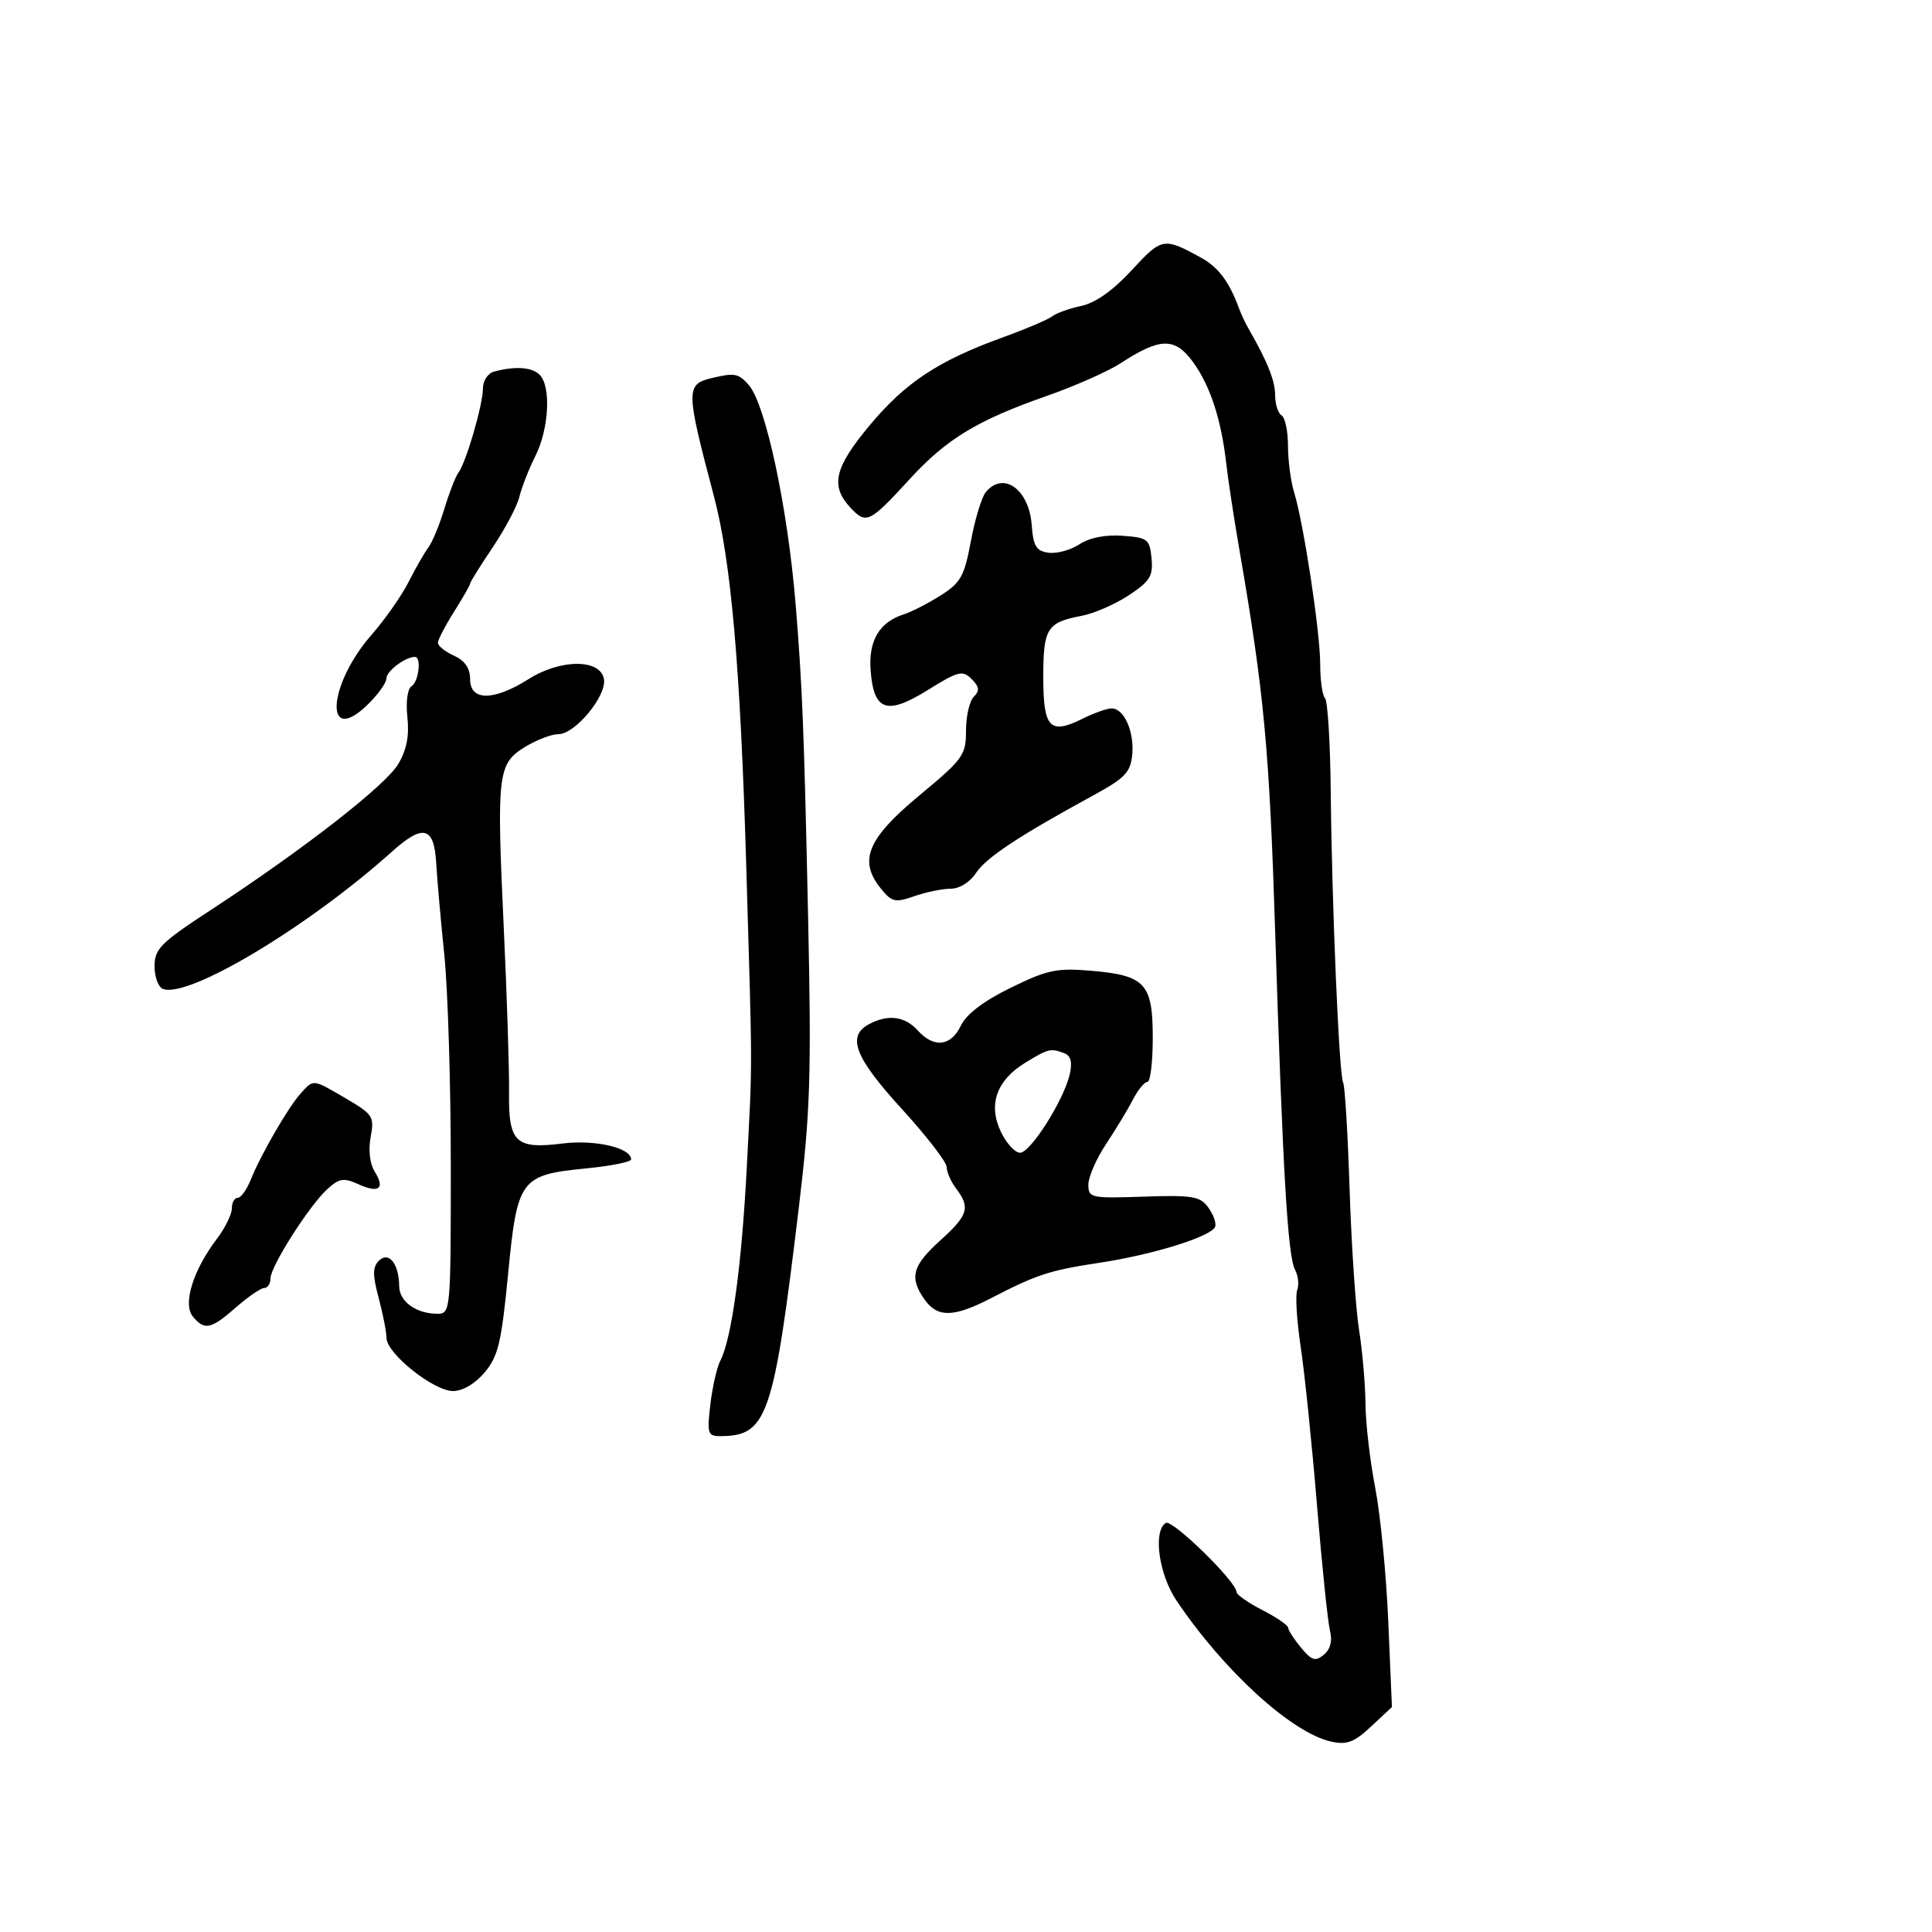 <svg xmlns="http://www.w3.org/2000/svg" width="300" height="300" viewBox="0 0 300 300" version="1.1">
	<path d="M 175.735 41.954 C 172.827 45.111, 170.118 47.028, 167.896 47.504 C 166.028 47.904, 164.004 48.629, 163.398 49.115 C 162.792 49.601, 159.293 51.088, 155.622 52.420 C 145.667 56.031, 140.555 59.420, 135.003 66.092 C 129.549 72.646, 128.903 75.445, 132.060 78.834 C 134.502 81.455, 135.020 81.204, 141.279 74.372 C 146.968 68.163, 151.757 65.257, 162.500 61.496 C 166.900 59.956, 172.075 57.666, 174 56.409 C 180.120 52.410, 182.425 52.361, 185.216 56.170 C 187.906 59.842, 189.642 65.129, 190.414 72 C 190.692 74.475, 191.620 80.550, 192.475 85.500 C 196.284 107.537, 197.105 116.300, 198.001 144.500 C 199.194 182.046, 199.958 195.041, 201.098 197.178 C 201.590 198.100, 201.739 199.515, 201.430 200.322 C 201.120 201.129, 201.365 205.099, 201.973 209.145 C 202.581 213.190, 203.716 224.216, 204.495 233.647 C 205.273 243.078, 206.184 251.887, 206.519 253.221 C 206.917 254.804, 206.586 256.098, 205.570 256.942 C 204.258 258.030, 203.699 257.860, 202.039 255.868 C 200.954 254.565, 200.052 253.172, 200.033 252.770 C 200.015 252.369, 198.200 251.122, 196 250 C 193.800 248.878, 192 247.614, 192 247.192 C 192 245.612, 182.023 235.868, 181.032 236.480 C 179.014 237.728, 179.927 244.428, 182.674 248.518 C 190.015 259.448, 200.592 269.093, 206.714 270.437 C 209.149 270.972, 210.278 270.543, 212.915 268.079 L 216.139 265.068 215.570 251.784 C 215.257 244.478, 214.344 235.125, 213.540 231 C 212.737 226.875, 212.058 221.025, 212.032 218 C 212.006 214.975, 211.556 209.800, 211.033 206.500 C 210.509 203.200, 209.849 193.388, 209.566 184.696 C 209.283 176.003, 208.831 168.536, 208.563 168.102 C 207.939 167.092, 206.809 140.568, 206.634 122.833 C 206.560 115.316, 206.162 108.829, 205.750 108.416 C 205.338 108.004, 205 105.630, 205 103.141 C 205 98.165, 202.437 81.281, 200.944 76.429 C 200.425 74.740, 200 71.504, 200 69.238 C 200 66.972, 199.550 64.840, 199 64.500 C 198.450 64.160, 198 62.740, 198 61.345 C 198 59.113, 196.796 56.110, 193.852 51 C 193.376 50.175, 192.740 48.825, 192.439 48 C 190.886 43.753, 189.215 41.507, 186.500 40.015 C 180.706 36.830, 180.404 36.885, 175.735 41.954 M 76.750 57.689 C 75.764 57.947, 74.995 59.097, 74.989 60.323 C 74.977 62.871, 72.383 71.782, 71.186 73.391 C 70.732 74.001, 69.749 76.525, 69.002 79 C 68.256 81.475, 67.140 84.175, 66.523 85 C 65.906 85.825, 64.523 88.236, 63.450 90.359 C 62.378 92.481, 59.777 96.190, 57.671 98.602 C 50.896 106.360, 50.301 115.918, 56.993 109.506 C 58.647 107.922, 60 106.051, 60 105.348 C 60 104.215, 62.933 102, 64.434 102 C 65.467 102, 65.019 105.870, 63.906 106.558 C 63.272 106.950, 63.001 108.973, 63.260 111.367 C 63.572 114.251, 63.144 116.448, 61.842 118.637 C 59.855 121.979, 47.117 131.898, 32.750 141.291 C 24.939 146.398, 24 147.337, 24 150.037 C 24 151.701, 24.583 153.286, 25.295 153.560 C 29.240 155.074, 47.866 143.910, 60.867 132.239 C 65.701 127.899, 67.410 128.341, 67.733 134.012 C 67.873 136.480, 68.441 142.905, 68.994 148.289 C 69.547 153.673, 70 168.411, 70 181.039 C 70 203.577, 69.962 204, 67.934 204 C 64.628 204, 62.001 202.108, 61.985 199.715 C 61.961 196.248, 60.360 194.240, 58.836 195.764 C 57.849 196.751, 57.840 197.953, 58.794 201.520 C 59.457 204, 60.008 206.810, 60.018 207.764 C 60.043 210.180, 67.340 216, 70.344 216 C 71.850 216, 73.778 214.864, 75.259 213.104 C 77.356 210.612, 77.863 208.486, 78.894 197.854 C 80.331 183.044, 80.779 182.439, 91.041 181.427 C 94.868 181.050, 98 180.422, 98 180.031 C 98 178.225, 92.402 176.931, 87.332 177.564 C 80.059 178.473, 78.942 177.400, 79.046 169.613 C 79.091 166.251, 78.720 154.725, 78.221 144 C 77.107 120.081, 77.280 118.608, 81.499 116.001 C 83.279 114.900, 85.630 114, 86.723 114 C 89.279 114, 94.164 108.131, 93.788 105.511 C 93.329 102.305, 87.118 102.269, 82.089 105.444 C 76.667 108.867, 73 108.881, 73 105.479 C 73 103.759, 72.204 102.595, 70.500 101.818 C 69.125 101.192, 68 100.292, 68 99.820 C 68 99.347, 69.125 97.178, 70.500 95 C 71.875 92.822, 73 90.851, 73 90.620 C 73 90.390, 74.579 87.854, 76.510 84.985 C 78.440 82.117, 80.304 78.584, 80.652 77.135 C 80.999 75.686, 82.120 72.830, 83.142 70.790 C 85.249 66.583, 85.593 59.993, 83.800 58.200 C 82.604 57.004, 80.073 56.821, 76.750 57.689 M 110.500 58.713 C 106.473 59.682, 106.489 60.543, 110.844 77 C 113.530 87.150, 114.961 103.496, 115.878 134.500 C 116.861 167.716, 116.856 164.092, 115.943 181.561 C 115.153 196.684, 113.602 207.926, 111.836 211.326 C 111.315 212.331, 110.625 215.368, 110.305 218.076 C 109.773 222.568, 109.902 223, 111.779 223 C 119.148 223, 120.115 220.200, 124.042 187.500 C 125.826 172.645, 126.008 166.968, 125.483 142.500 C 124.859 113.464, 124.589 106.647, 123.559 94 C 122.322 78.819, 118.885 62.730, 116.242 59.750 C 114.664 57.971, 114.049 57.859, 110.500 58.713 M 153.080 76.404 C 152.439 77.176, 151.395 80.602, 150.760 84.016 C 149.741 89.496, 149.189 90.487, 146.053 92.466 C 144.099 93.699, 141.547 95.010, 140.382 95.379 C 136.563 96.590, 134.850 99.449, 135.188 104.046 C 135.656 110.417, 137.679 111.120, 144.081 107.140 C 148.808 104.202, 149.465 104.037, 150.865 105.436 C 152.075 106.646, 152.150 107.250, 151.207 108.193 C 150.543 108.857, 150 111.223, 150 113.451 C 150 117.260, 149.567 117.862, 142.750 123.520 C 134.674 130.224, 133.266 133.637, 136.785 137.982 C 138.489 140.087, 138.988 140.200, 141.984 139.155 C 143.807 138.520, 146.346 138, 147.626 138 C 148.993 138, 150.617 136.988, 151.560 135.548 C 153.117 133.172, 158.251 129.780, 169.886 123.441 C 174.655 120.843, 175.547 119.909, 175.810 117.238 C 176.164 113.648, 174.555 110, 172.618 110 C 171.897 110, 169.871 110.717, 168.115 111.592 C 163.018 114.135, 162 113.064, 162 105.154 C 162 97.545, 162.562 96.650, 167.984 95.619 C 169.900 95.255, 173.189 93.817, 175.293 92.425 C 178.582 90.248, 179.075 89.445, 178.809 86.697 C 178.521 83.715, 178.218 83.479, 174.299 83.195 C 171.646 83.002, 169.180 83.491, 167.607 84.522 C 166.237 85.420, 164.077 86.007, 162.808 85.827 C 160.899 85.557, 160.448 84.808, 160.199 81.500 C 159.783 75.973, 155.802 73.124, 153.080 76.404 M 156.945 153.378 C 152.712 155.453, 150.064 157.467, 149.201 159.266 C 147.654 162.495, 145.019 162.784, 142.500 160 C 140.500 157.790, 137.884 157.457, 134.934 159.035 C 131.450 160.900, 132.719 164.185, 140.003 172.161 C 143.852 176.375, 147 180.452, 147 181.220 C 147 181.989, 147.661 183.491, 148.468 184.559 C 150.705 187.516, 150.343 188.695, 146 192.619 C 141.652 196.547, 141.167 198.366, 143.557 201.777 C 145.553 204.628, 148.077 204.583, 153.853 201.598 C 161.024 197.890, 162.953 197.260, 170.758 196.078 C 179.156 194.806, 188.219 191.967, 188.697 190.460 C 188.879 189.887, 188.386 188.542, 187.602 187.471 C 186.350 185.758, 185.144 185.558, 177.589 185.814 C 169.368 186.092, 169 186.012, 169 183.947 C 169 182.761, 170.238 179.925, 171.750 177.645 C 173.262 175.365, 175.139 172.262, 175.919 170.750 C 176.699 169.238, 177.712 168, 178.169 168 C 178.626 168, 179 164.920, 179 161.155 C 179 152.723, 177.839 151.458, 169.439 150.741 C 164.082 150.284, 162.632 150.590, 156.945 153.378 M 159.225 165.004 C 154.743 167.737, 153.401 171.521, 155.415 175.745 C 156.269 177.535, 157.607 179, 158.389 179 C 160.019 179, 165.200 170.819, 166.113 166.804 C 166.536 164.943, 166.278 163.937, 165.281 163.554 C 163.154 162.738, 162.805 162.821, 159.225 165.004 M 46.673 169.809 C 44.752 171.932, 40.483 179.320, 38.907 183.250 C 38.301 184.762, 37.398 186, 36.902 186 C 36.406 186, 36 186.745, 36 187.656 C 36 188.566, 34.942 190.704, 33.649 192.406 C 29.978 197.237, 28.353 202.515, 29.945 204.434 C 31.768 206.631, 32.759 206.419, 36.653 203 C 38.532 201.350, 40.504 200, 41.035 200 C 41.566 200, 42 199.334, 42 198.519 C 42 196.642, 48.078 187.113, 50.884 184.591 C 52.692 182.967, 53.399 182.861, 55.633 183.879 C 58.847 185.343, 59.839 184.574, 58.175 181.909 C 57.423 180.704, 57.177 178.575, 57.556 176.551 C 58.148 173.397, 57.918 173.036, 53.755 170.597 C 48.482 167.506, 48.732 167.534, 46.673 169.809" stroke="none" fill="black" fill-rule="evenodd"/>
</svg>